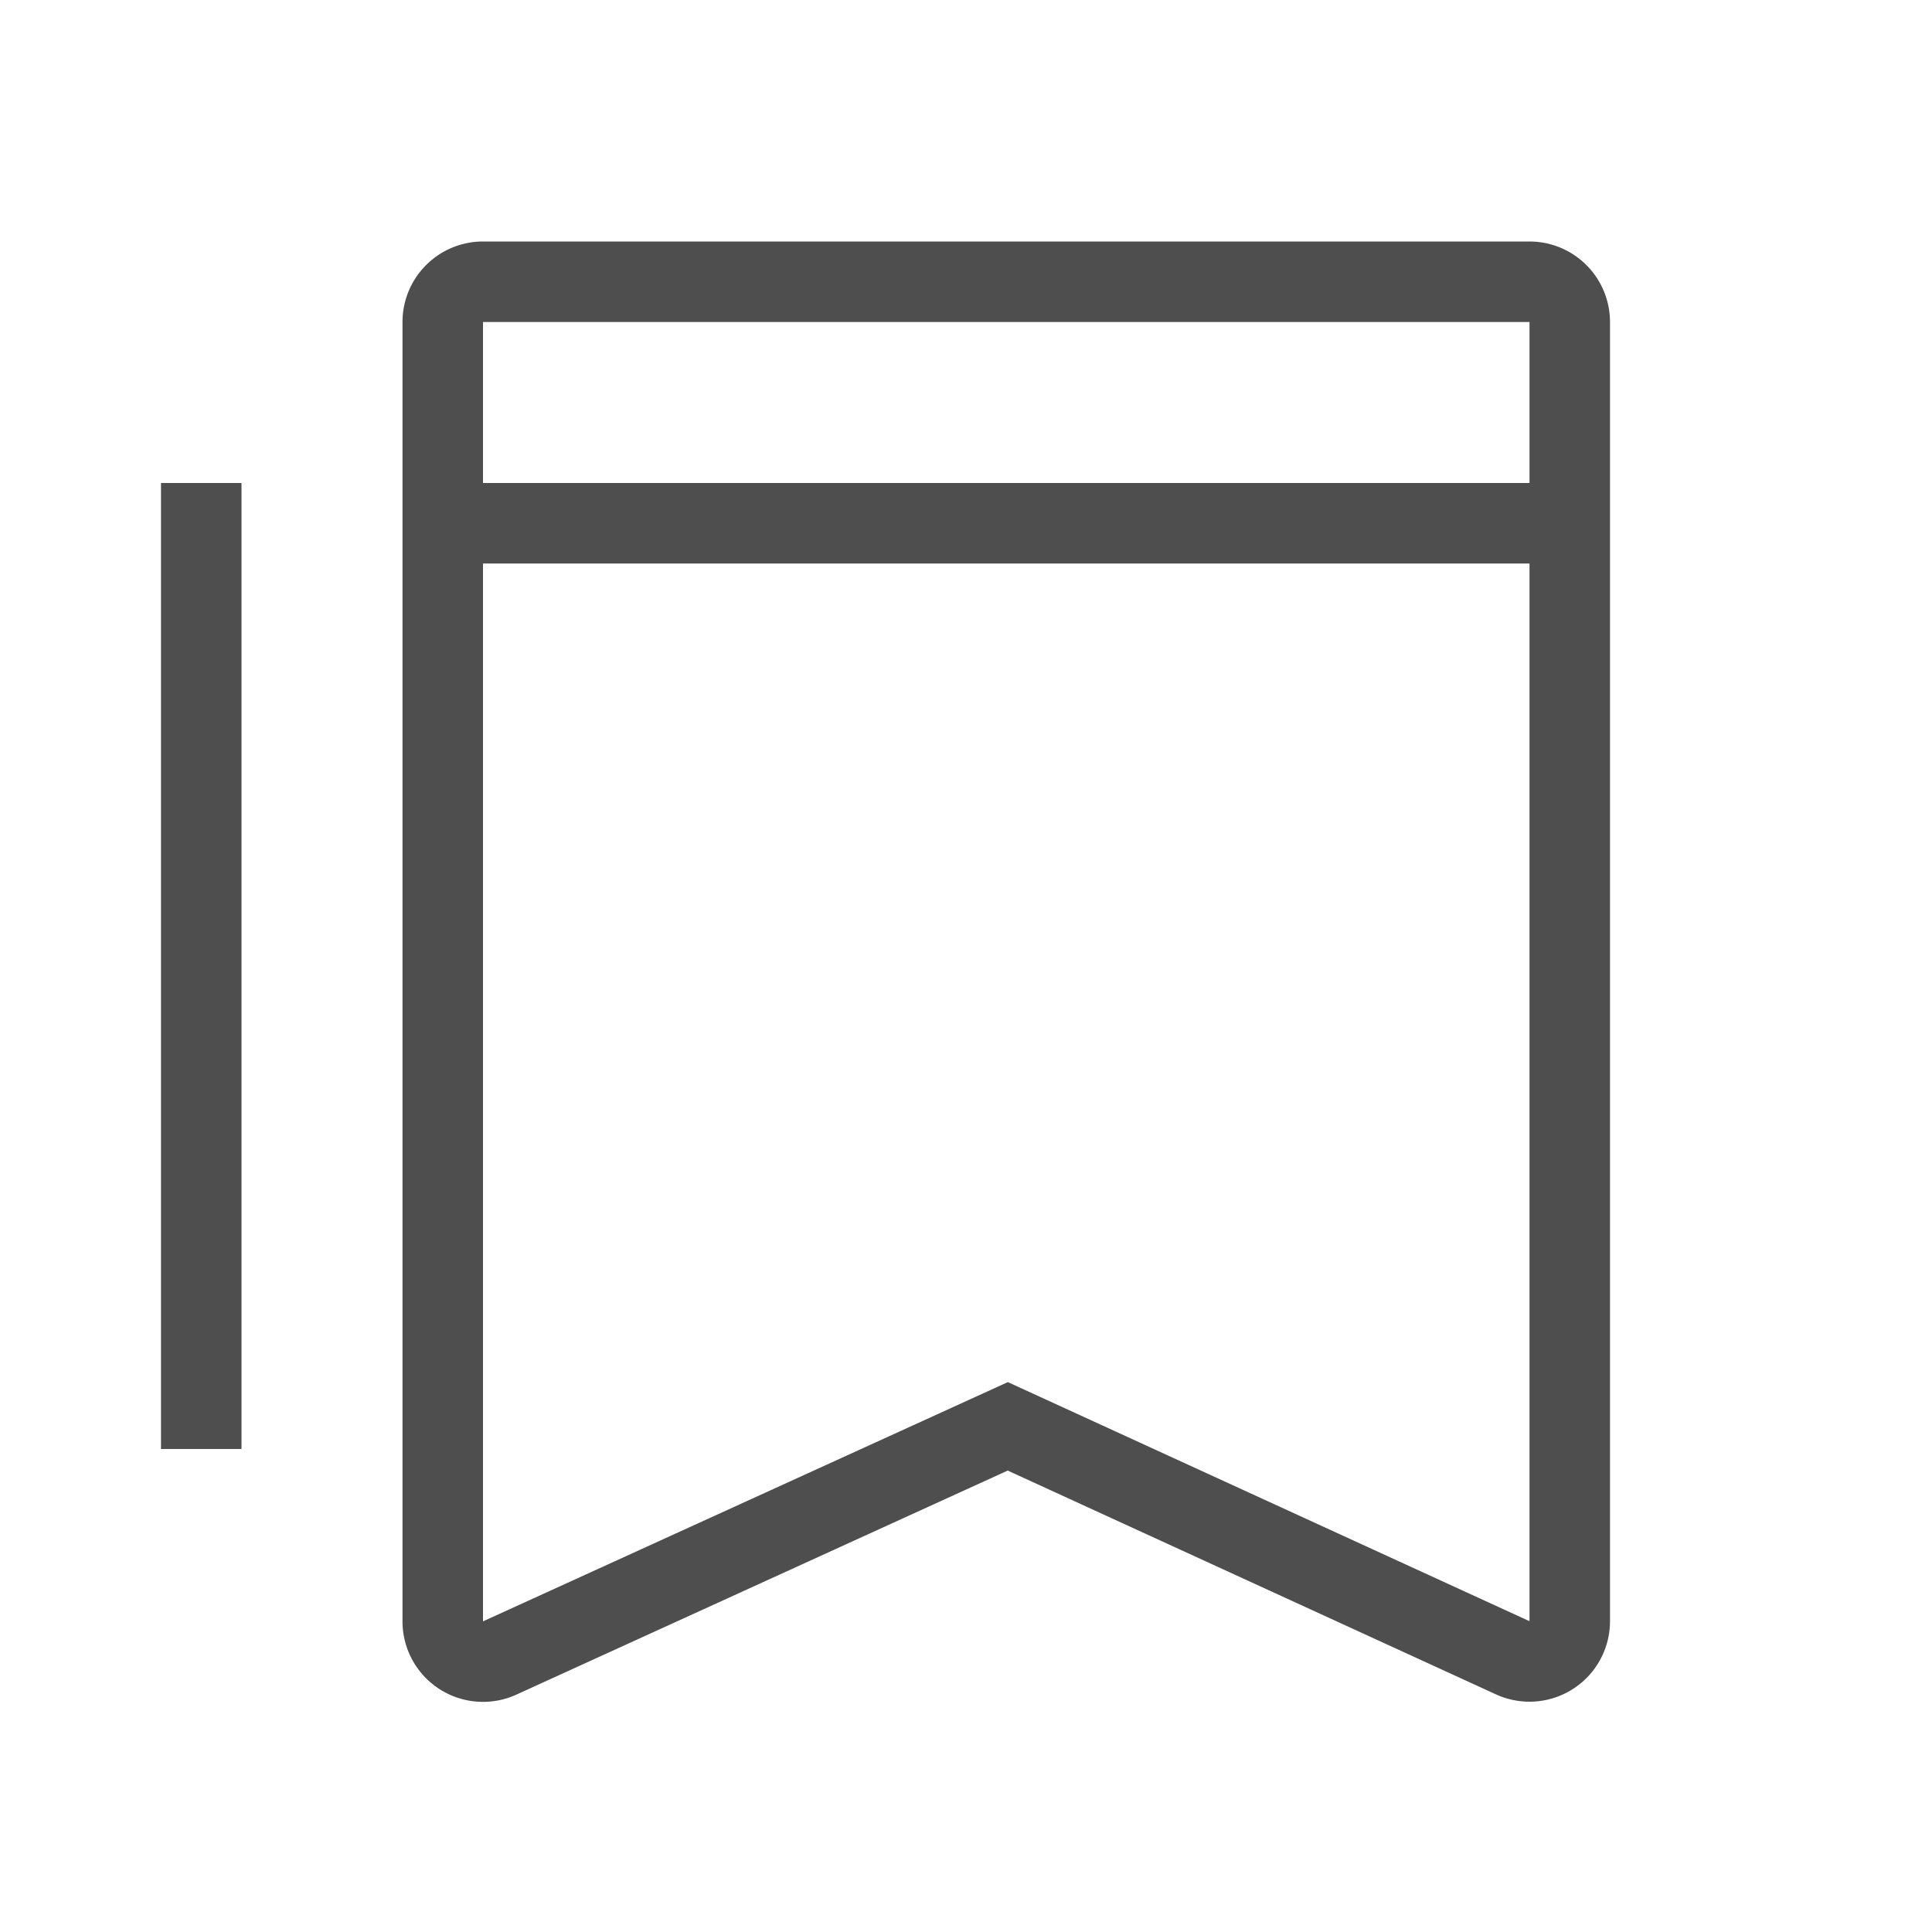 <svg t="1739868534625" class="icon" viewBox="0 0 1024 1024" version="1.1" xmlns="http://www.w3.org/2000/svg" p-id="8515" width="200" height="200"><path d="M256 298.667v560.683l278.187-126.805 276.48 126.72V170.667H256v85.333h554.667v42.667H256z m0-170.667h554.667a42.667 42.667 0 0 1 42.667 42.667v688.555a42.667 42.667 0 0 1-60.459 38.827l-258.773-118.613-260.395 118.741A42.667 42.667 0 0 1 213.333 859.349V170.667a42.667 42.667 0 0 1 42.667-42.667z" fill="#4E4E4E" p-id="8516"></path><path d="M85.333 256h42.667v512H85.333z" fill="#4E4E4E" p-id="8517"></path></svg>